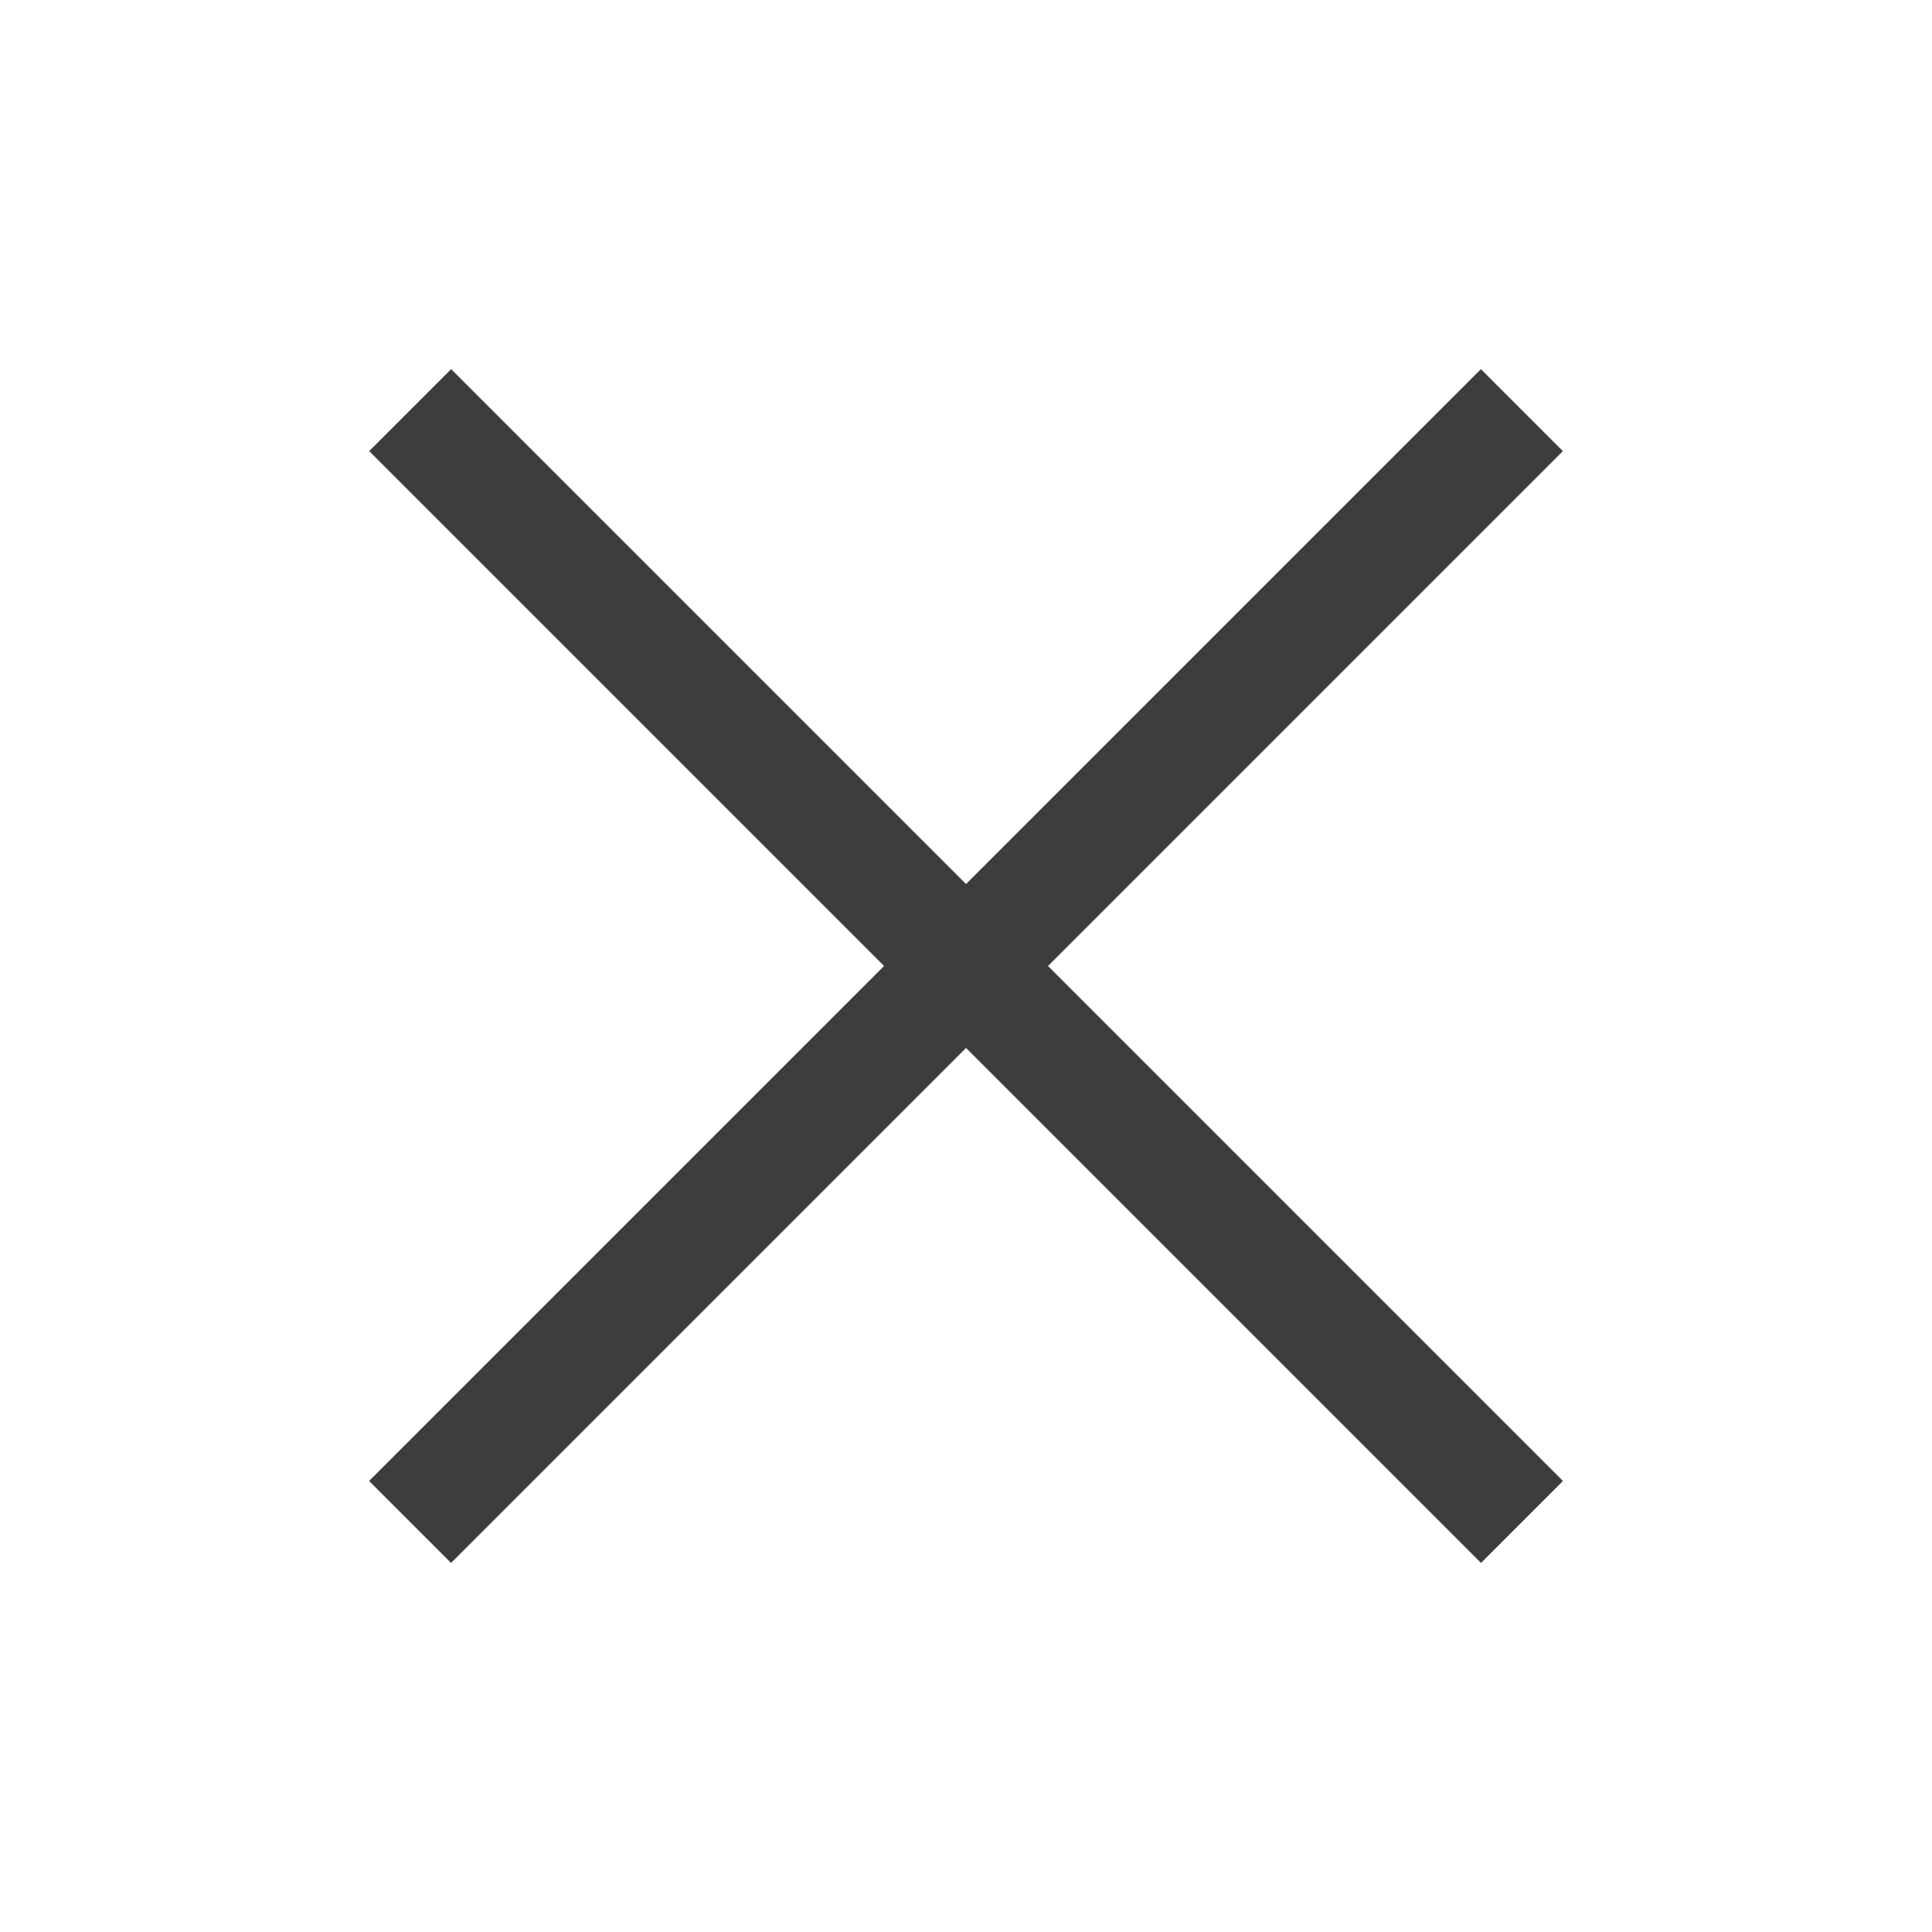 <svg xmlns="http://www.w3.org/2000/svg" width="25" height="25" viewBox="0 0 25 25">
    <path data-name="선 219" transform="rotate(-135 6.732 8.748)" style="fill:none;stroke:#3d3d3d;stroke-width:1.5px" d="M0 20.346V0"/>
    <path data-name="선 220" transform="rotate(-45 9.06 -3.753)" style="fill:none;stroke:#3d3d3d;stroke-width:1.5px" d="M0 20.346V0"/>
</svg>
